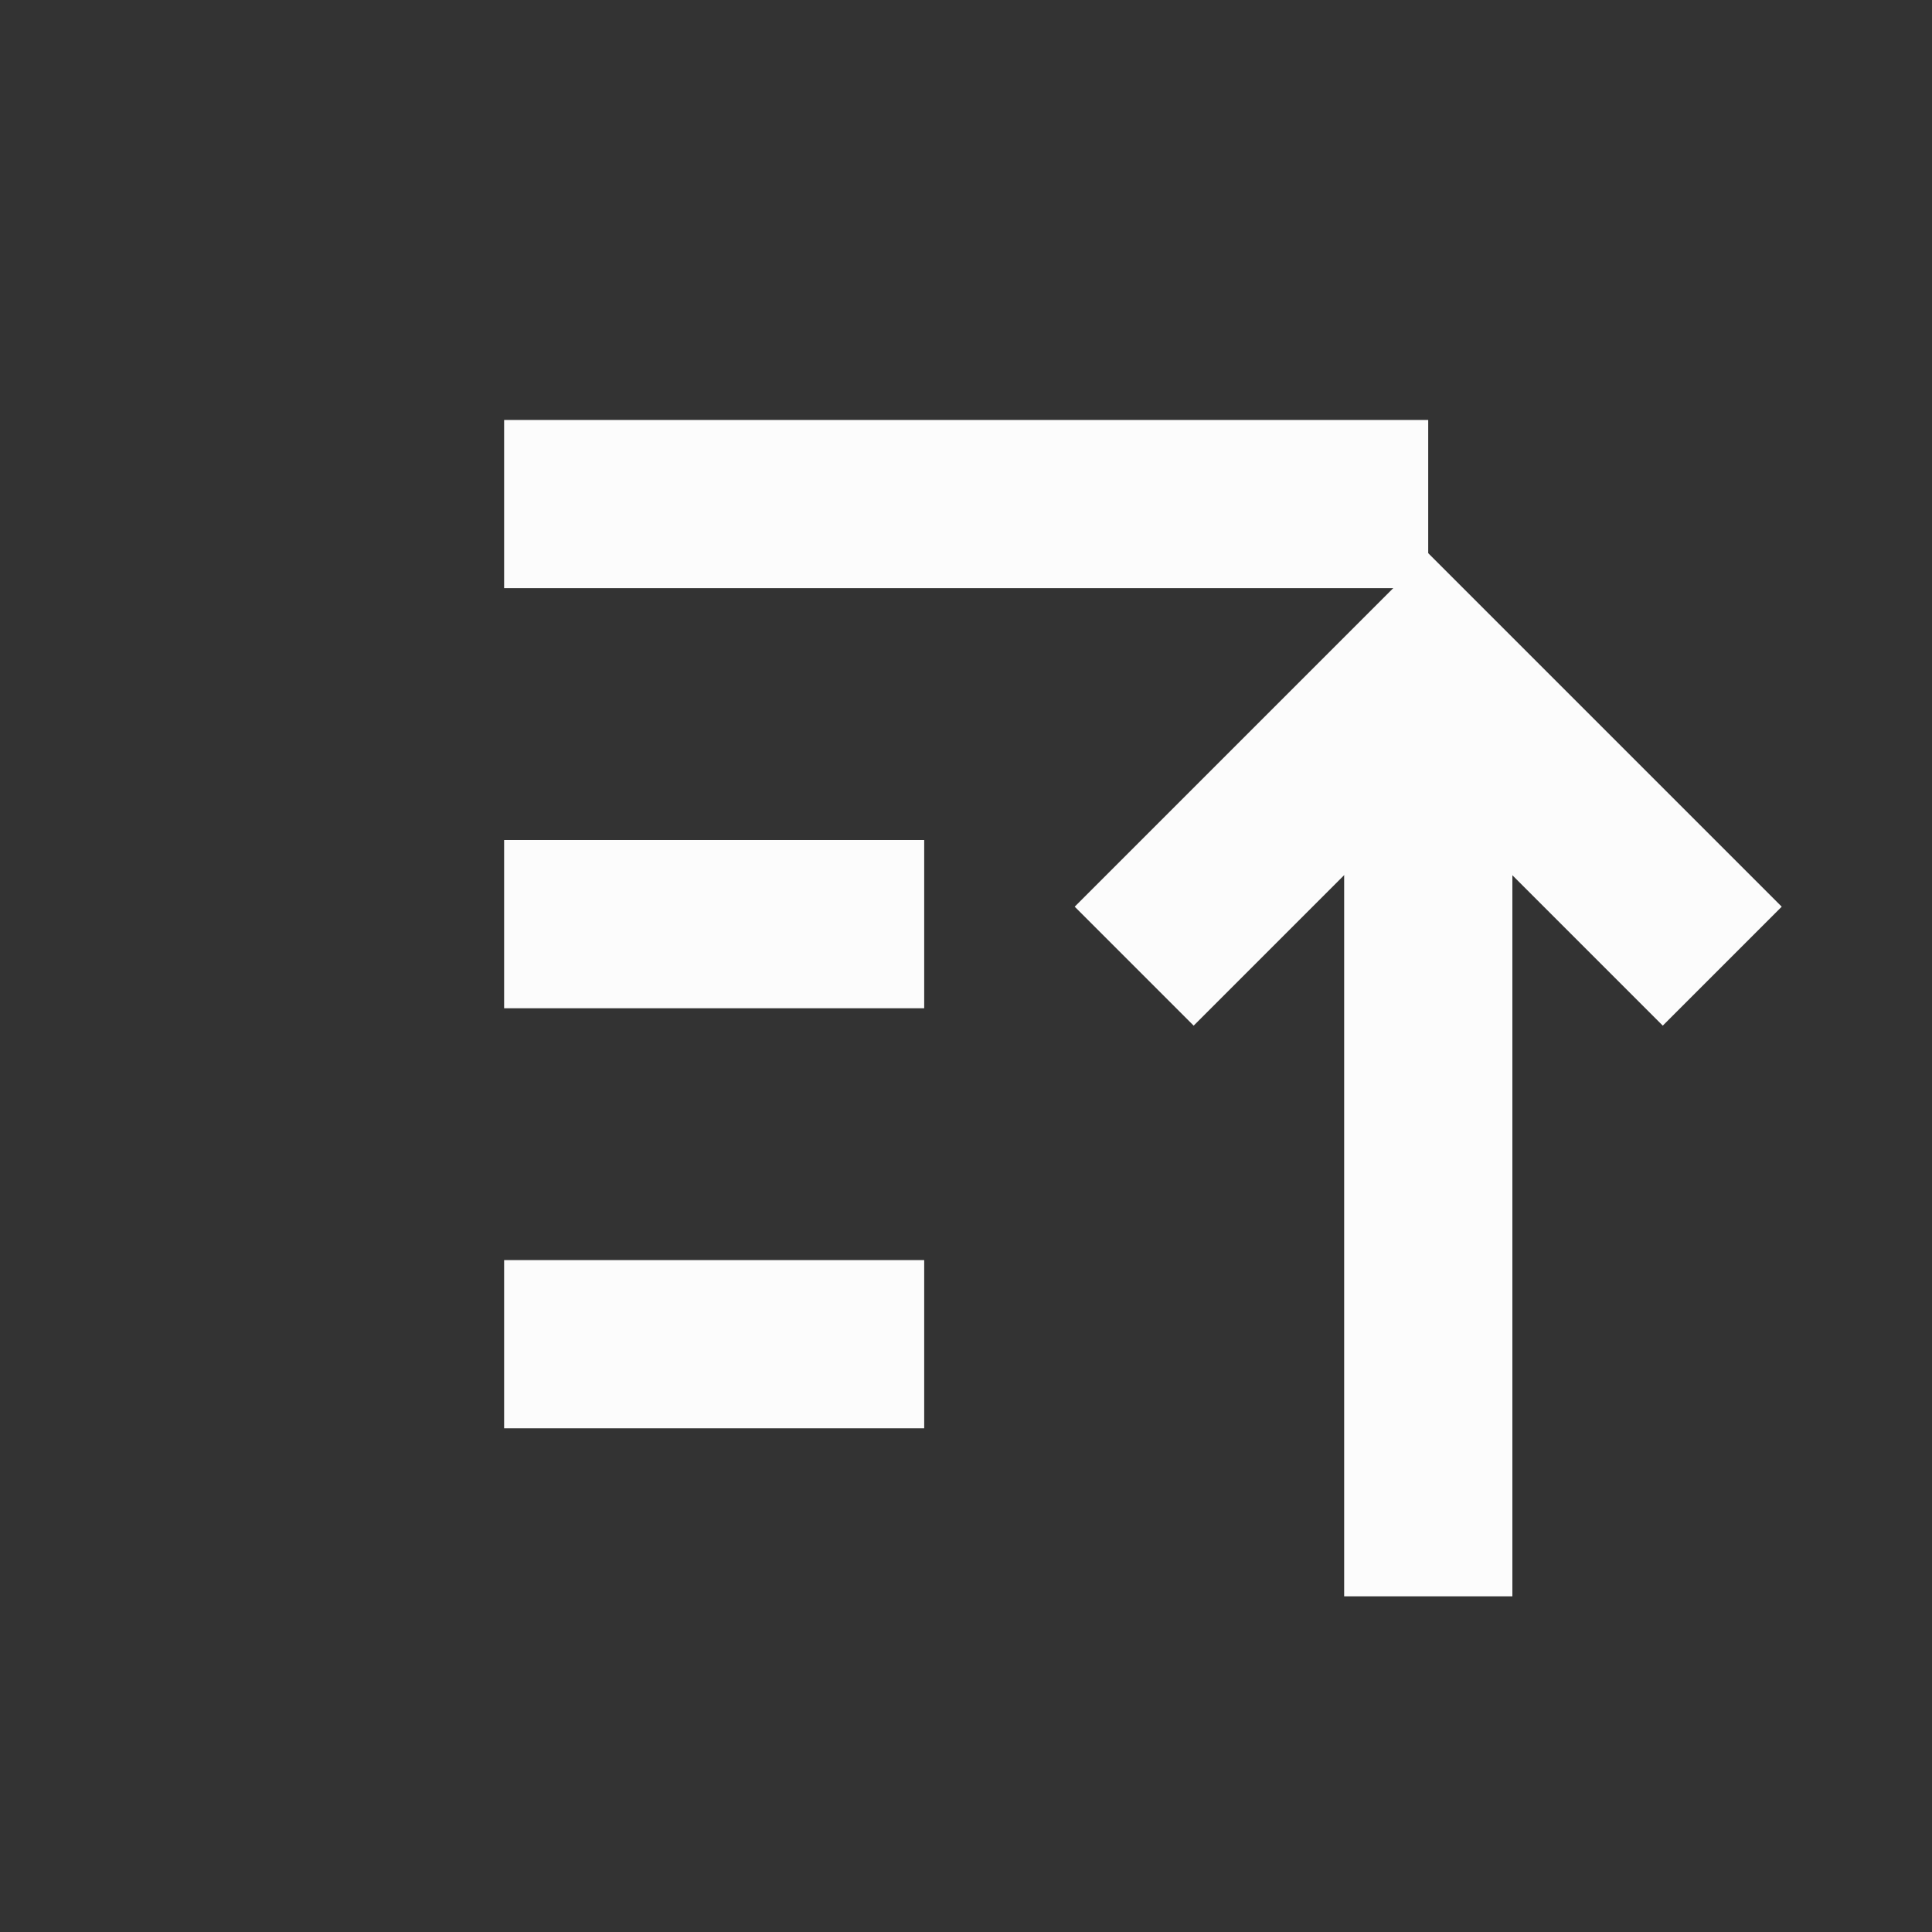 <?xml version='1.0' encoding='UTF-8' standalone='no'?>
<svg version="1.2" xmlns:xlink="http://www.w3.org/1999/xlink" viewBox="0 0 23 23" xmlns="http://www.w3.org/2000/svg" width="4.868mm" height="4.868mm" baseProfile="tiny">
    <rect x="0" y="0" width="23" height="23" fill="#333333" stroke="none"/>
    <style id="current-color-scheme" type="text/css">.ColorScheme-Text {color:#fcfcfc;}</style>
    <title>Qt SVG Document</title>
    <desc>Auto-generated by Klassy window decoration</desc>
    <defs/>
    <g stroke-linejoin="bevel" stroke-linecap="square" fill="none" stroke-width="1" stroke="black" fill-rule="evenodd">
        <g font-weight="400" class="ColorScheme-Text" font-size="16.667" fill="currentColor" transform="matrix(1.278,0,0,1.278,0,0)" font-style="normal" stroke="none" font-family="Noto Sans" fill-opacity="1">
            <path vector-effect="none" fill-rule="nonzero" d="M4.696,11.738 L8.609,11.738 L8.609,13.305 L4.696,13.305 L4.696,11.738"/>
            <path vector-effect="none" fill-rule="nonzero" d="M4.696,7.825 L8.609,7.825 L8.609,9.392 L4.696,9.392 L4.696,7.825"/>
            <path vector-effect="none" fill-rule="nonzero" d="M4.696,3.912 L13.304,3.912 L13.304,5.479 L4.696,5.479 L4.696,3.912"/>
            <path vector-effect="none" fill-rule="nonzero" d="M14.088,6.261 L14.088,14.87 L12.521,14.87 L12.521,6.261 L14.088,6.261"/>
            <path vector-effect="none" fill-rule="nonzero" d="M10.011,8.446 L12.75,5.707 L13.304,5.153 L13.858,5.707 L16.597,8.446 L15.489,9.554 L12.75,6.815 L13.304,6.261 L13.858,6.815 L11.119,9.554 L10.011,8.446"/>
        </g>
    </g>
</svg>
